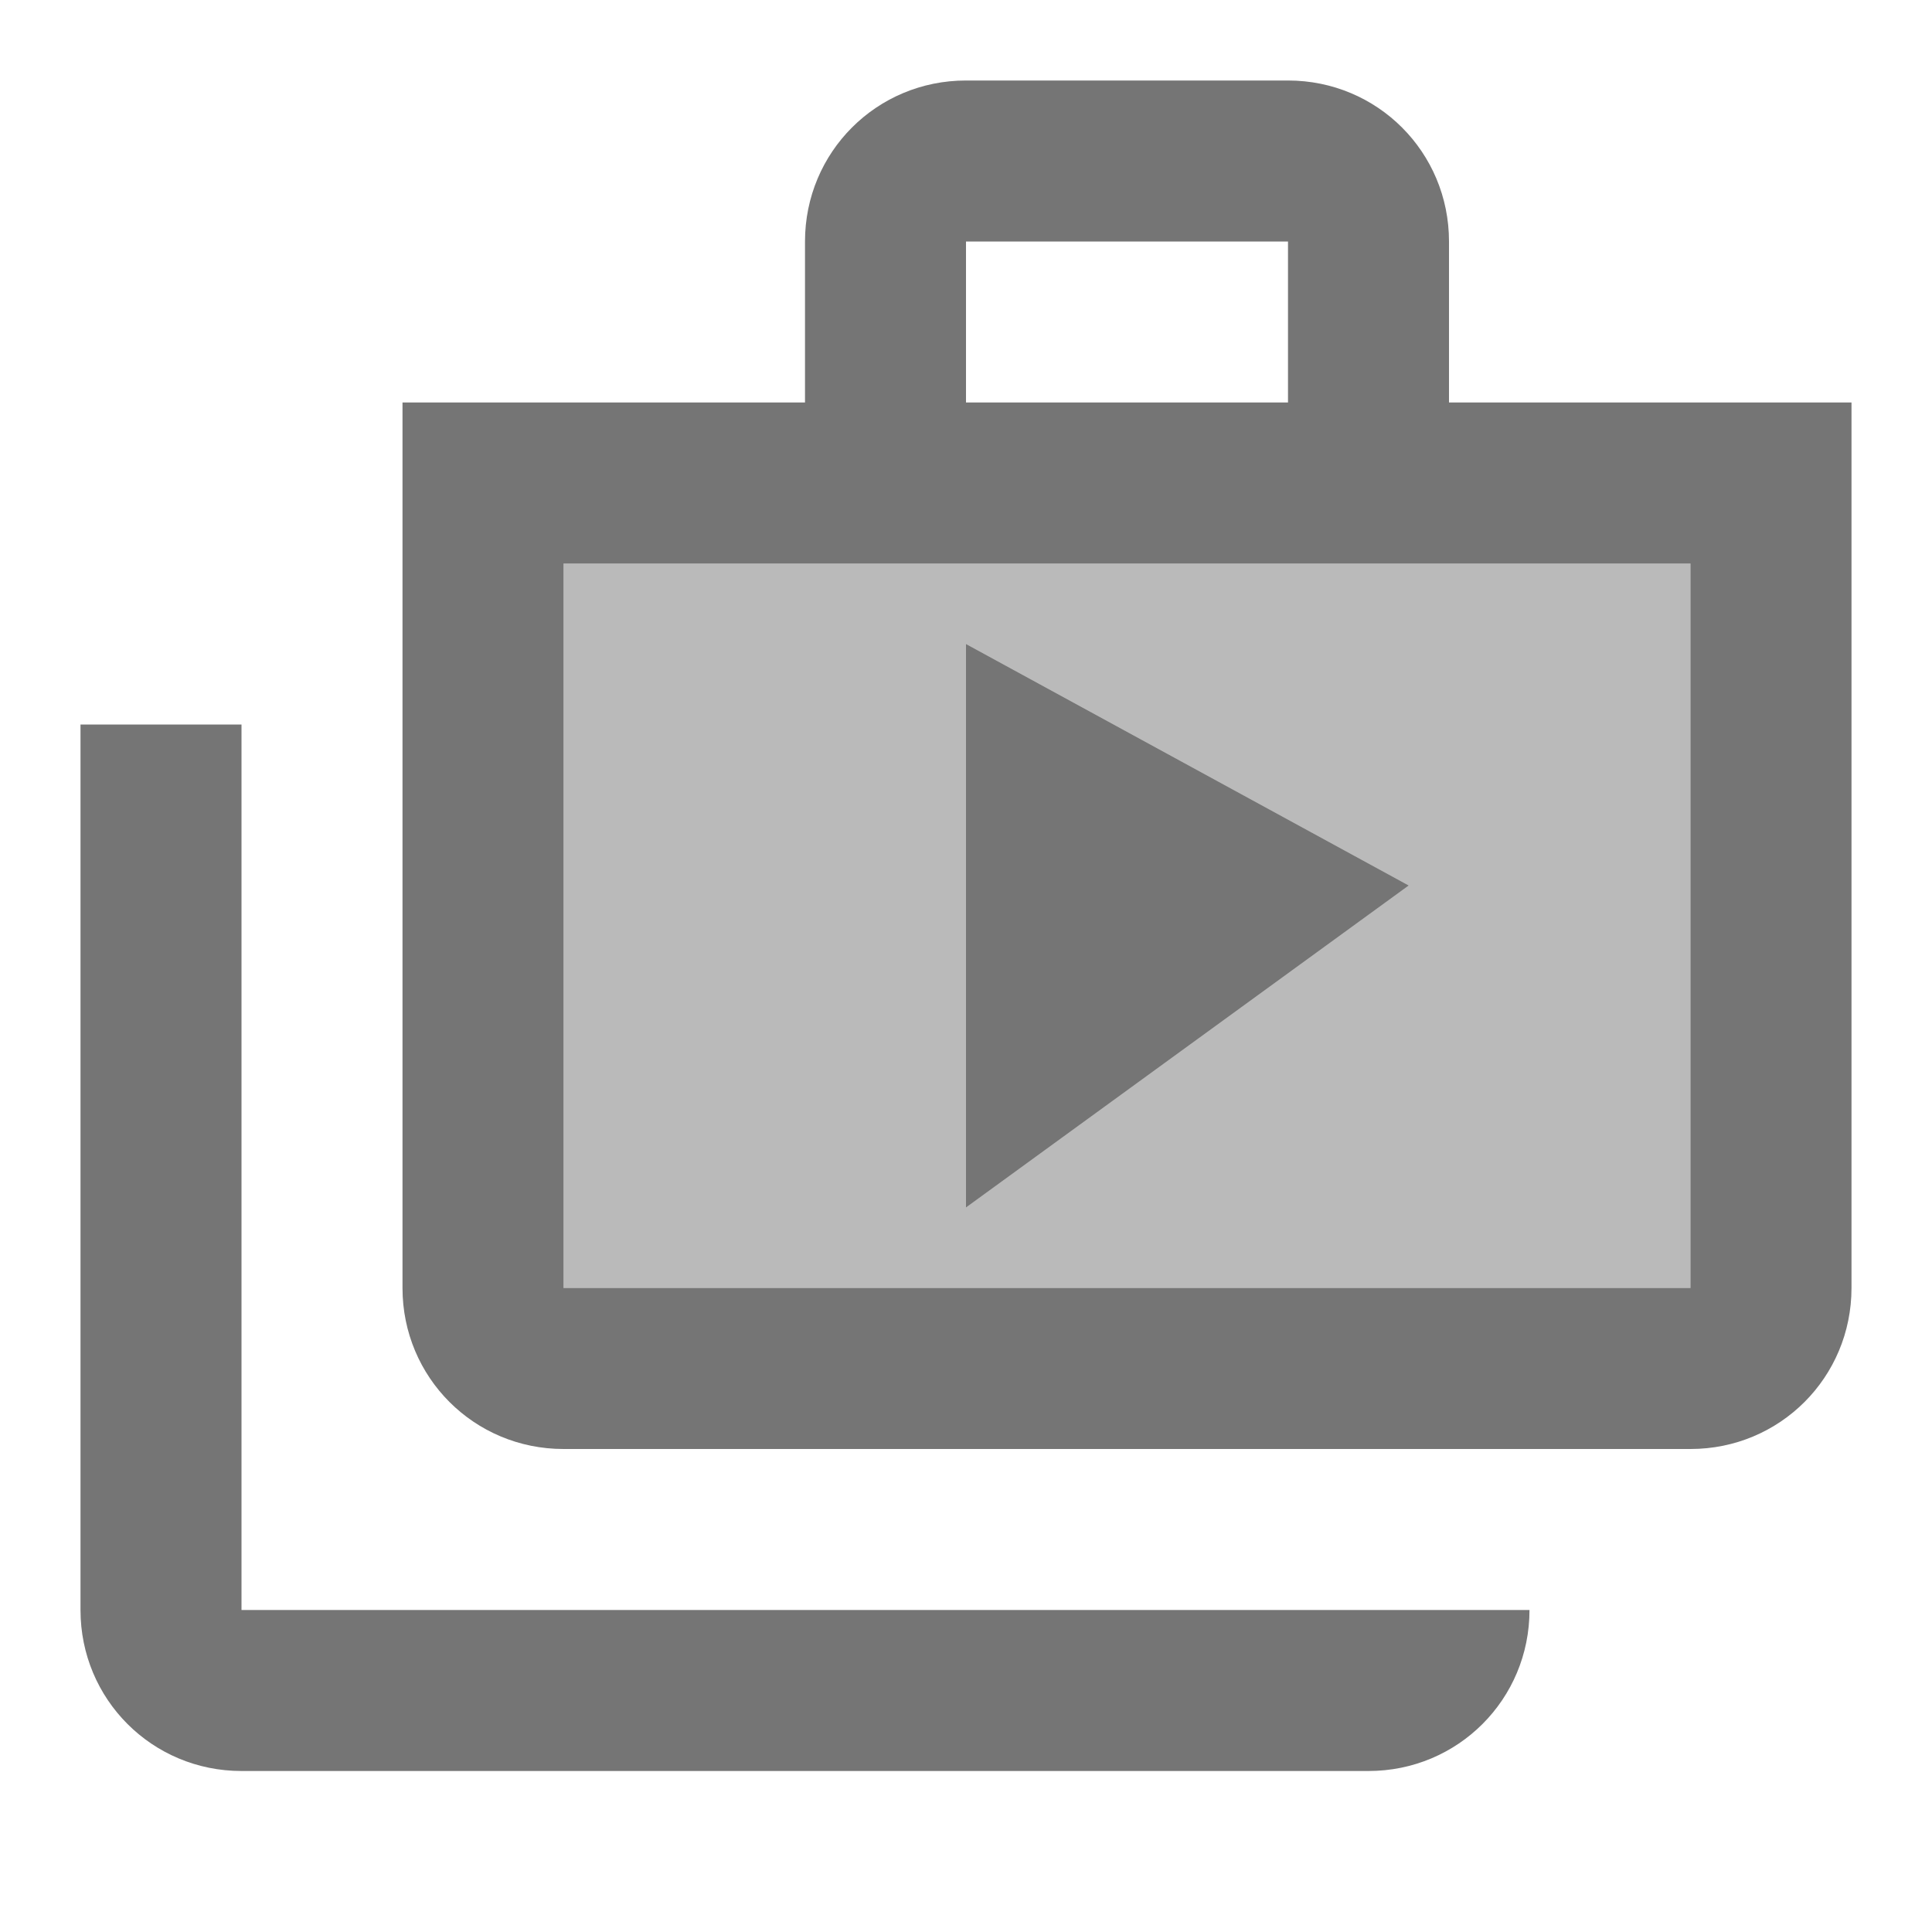 <svg width="1em" height="1em" viewBox="0 0 24 24" fill="none" xmlns="http://www.w3.org/2000/svg">
<g id="shop_two_24px">
<g id="&#226;&#134;&#179; Light Color">
<path id="Mask" opacity="0.5" fill-rule="evenodd" clip-rule="evenodd" d="M7 16V7H21V16H7ZM12 8V15L17.5 11L12 8Z" fill="currentColor" fill-opacity="0.54"/>
</g>
<g id="&#226;&#134;&#179; Dark Color">
<path id="Mask_2" d="M3 9H1V20C1 21.11 1.89 22 3 22H17C18.11 22 19 21.11 19 20H3V9Z" fill="currentColor" fill-opacity="0.54"/>
</g>
<g id="&#226;&#134;&#179; Dark Color_2">
<path id="Mask_3" fill-rule="evenodd" clip-rule="evenodd" d="M18 5V3C18 1.89 17.11 1 16 1H12C10.89 1 10 1.89 10 3V5H5V16C5 17.11 5.89 18 7 18H21C22.11 18 23 17.11 23 16V5H18ZM12 3H16V5H12V3ZM7 16H21V7H7V16Z" fill="currentColor" fill-opacity="0.54"/>
</g>
<g id="&#226;&#134;&#179; Dark Color_3">
<path id="Mask_4" d="M12 15L17.5 11L12 8V15Z" fill="currentColor" fill-opacity="0.54"/>
</g>
</g>
</svg>

